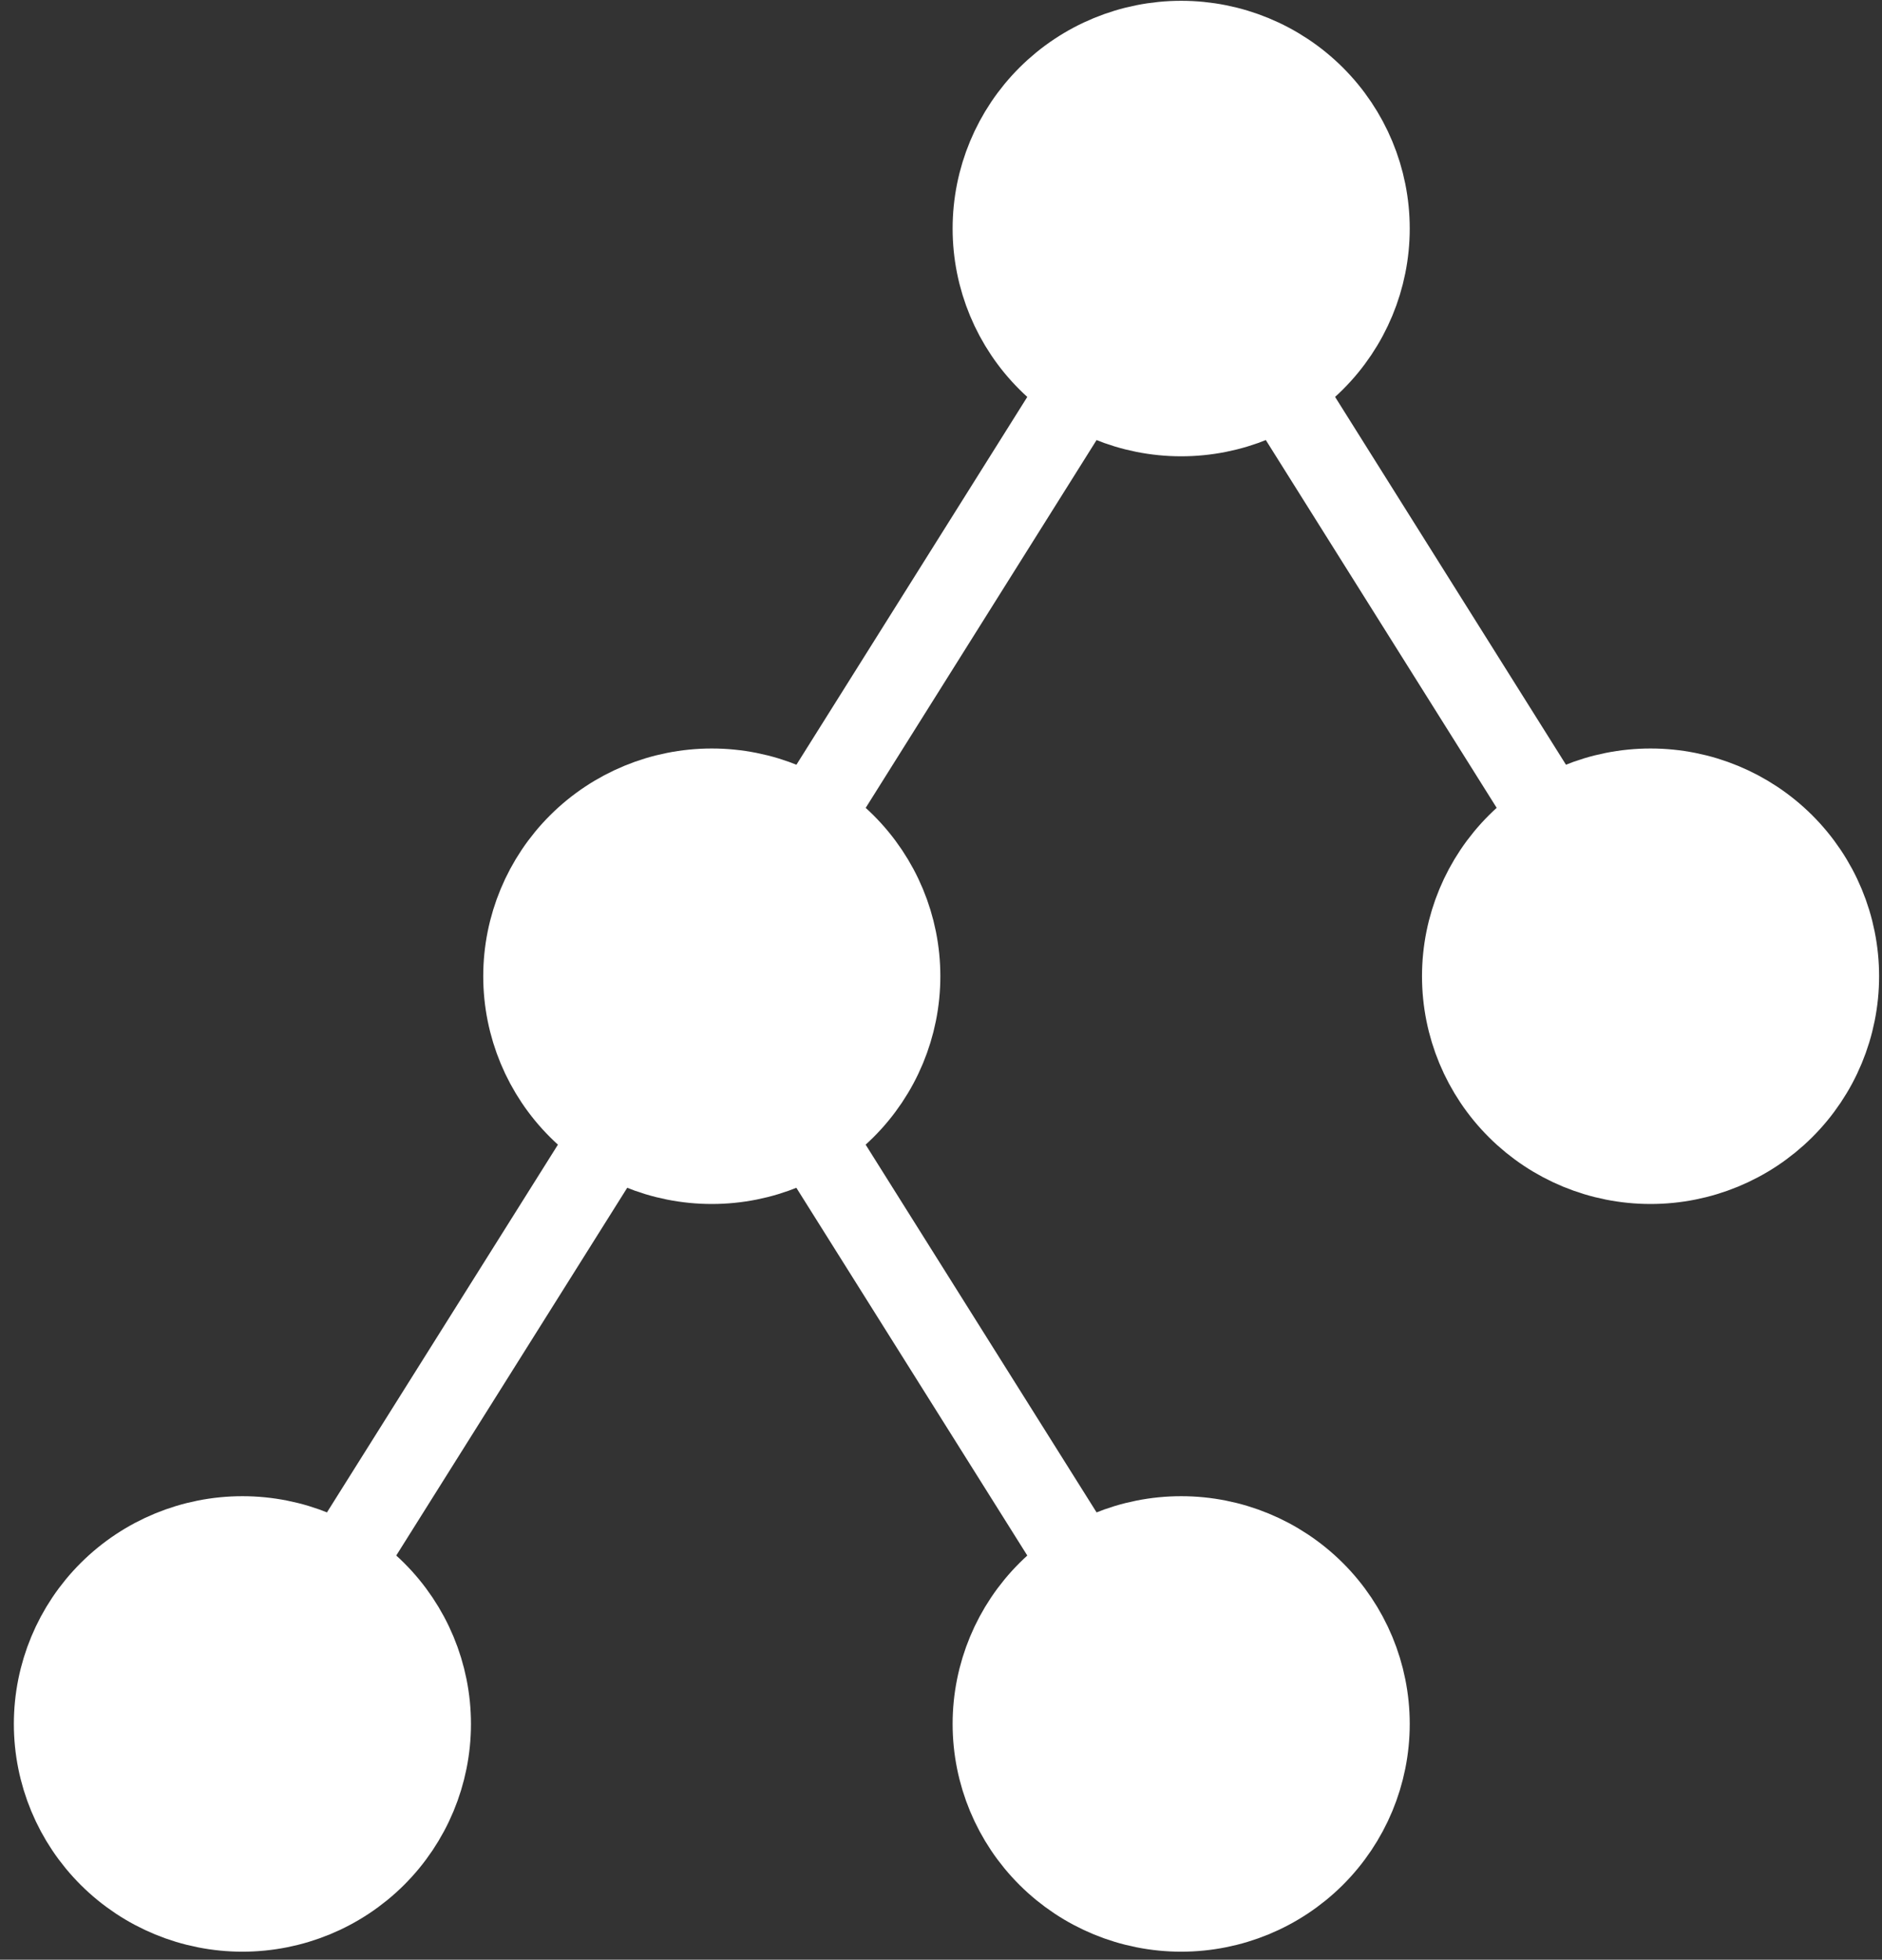<svg width="123" height="128" viewBox="0 0 123 128" fill="none" xmlns="http://www.w3.org/2000/svg">
<rect x="0" y="0" width="123" height="128" fill="#333333" stroke="none"/>
<path d="M28.114 112.6C28.114 109.362 26.821 106.257 24.52 103.967C22.218 101.678 19.097 100.391 15.843 100.391C12.589 100.391 9.467 101.678 7.166 103.967C4.865 106.257 3.572 109.362 3.572 112.6C3.572 115.838 4.865 118.944 7.166 121.234C9.467 123.523 12.589 124.809 15.843 124.809C19.097 124.809 22.218 123.523 24.52 121.234C26.821 118.944 28.114 115.838 28.114 112.6ZM89.468 14.928C89.468 11.69 88.175 8.585 85.874 6.295C83.572 4.005 80.451 2.719 77.197 2.719C73.942 2.719 70.821 4.005 68.52 6.295C66.219 8.585 64.926 11.69 64.926 14.928C64.926 18.166 66.219 21.272 68.52 23.561C70.821 25.851 73.942 27.137 77.197 27.137C80.451 27.137 83.572 25.851 85.874 23.561C88.175 21.272 89.468 18.166 89.468 14.928ZM89.468 112.6C89.468 109.362 88.175 106.257 85.874 103.967C83.572 101.678 80.451 100.391 77.197 100.391C73.942 100.391 70.821 101.678 68.52 103.967C66.219 106.257 64.926 109.362 64.926 112.6C64.926 115.838 66.219 118.944 68.52 121.234C70.821 123.523 73.942 124.809 77.197 124.809C80.451 124.809 83.572 123.523 85.874 121.234C88.175 118.944 89.468 115.838 89.468 112.6ZM58.791 63.764C58.791 60.526 57.498 57.421 55.197 55.131C52.895 52.842 49.774 51.555 46.52 51.555C43.266 51.555 40.144 52.842 37.843 55.131C35.542 57.421 34.249 60.526 34.249 63.764C34.249 67.002 35.542 70.108 37.843 72.397C40.144 74.687 43.266 75.973 46.52 75.973C49.774 75.973 52.895 74.687 55.197 72.397C57.498 70.108 58.791 67.002 58.791 63.764ZM120.144 63.764C120.144 60.526 118.852 57.421 116.55 55.131C114.249 52.842 111.128 51.555 107.874 51.555C104.619 51.555 101.498 52.842 99.197 55.131C96.896 57.421 95.603 60.526 95.603 63.764C95.603 67.002 96.896 70.108 99.197 72.397C101.498 74.687 104.619 75.973 107.874 75.973C111.128 75.973 114.249 74.687 116.55 72.397C118.852 70.108 120.144 67.002 120.144 63.764ZM22.334 102.259L40.004 74.142ZM53.029 53.405L70.681 25.3ZM53.054 74.172L70.699 102.253ZM83.719 25.306L101.395 53.448Z" fill="white"/>
<path d="M22.334 102.259L40.004 74.142M53.029 53.405L70.681 25.3M53.054 74.172L70.699 102.253M83.719 25.306L101.395 53.448M28.114 112.6C28.114 109.362 26.821 106.257 24.52 103.967C22.218 101.678 19.097 100.391 15.843 100.391C12.589 100.391 9.467 101.678 7.166 103.967C4.865 106.257 3.572 109.362 3.572 112.6C3.572 115.838 4.865 118.944 7.166 121.234C9.467 123.523 12.589 124.809 15.843 124.809C19.097 124.809 22.218 123.523 24.52 121.234C26.821 118.944 28.114 115.838 28.114 112.6ZM89.468 14.928C89.468 11.69 88.175 8.585 85.874 6.295C83.572 4.005 80.451 2.719 77.197 2.719C73.942 2.719 70.821 4.005 68.52 6.295C66.219 8.585 64.926 11.69 64.926 14.928C64.926 18.166 66.219 21.272 68.52 23.561C70.821 25.851 73.942 27.137 77.197 27.137C80.451 27.137 83.572 25.851 85.874 23.561C88.175 21.272 89.468 18.166 89.468 14.928ZM89.468 112.6C89.468 109.362 88.175 106.257 85.874 103.967C83.572 101.678 80.451 100.391 77.197 100.391C73.942 100.391 70.821 101.678 68.52 103.967C66.219 106.257 64.926 109.362 64.926 112.6C64.926 115.838 66.219 118.944 68.52 121.234C70.821 123.523 73.942 124.809 77.197 124.809C80.451 124.809 83.572 123.523 85.874 121.234C88.175 118.944 89.468 115.838 89.468 112.6ZM58.791 63.764C58.791 60.526 57.498 57.421 55.197 55.131C52.895 52.842 49.774 51.555 46.52 51.555C43.266 51.555 40.144 52.842 37.843 55.131C35.542 57.421 34.249 60.526 34.249 63.764C34.249 67.002 35.542 70.108 37.843 72.397C40.144 74.687 43.266 75.973 46.52 75.973C49.774 75.973 52.895 74.687 55.197 72.397C57.498 70.108 58.791 67.002 58.791 63.764ZM120.144 63.764C120.144 60.526 118.852 57.421 116.55 55.131C114.249 52.842 111.128 51.555 107.874 51.555C104.619 51.555 101.498 52.842 99.197 55.131C96.896 57.421 95.603 60.526 95.603 63.764C95.603 67.002 96.896 70.108 99.197 72.397C101.498 74.687 104.619 75.973 107.874 75.973C111.128 75.973 114.249 74.687 116.55 72.397C118.852 70.108 120.144 67.002 120.144 63.764Z" stroke="white" stroke-width="5.333" stroke-linecap="round" stroke-linejoin="round"/>
</svg>
